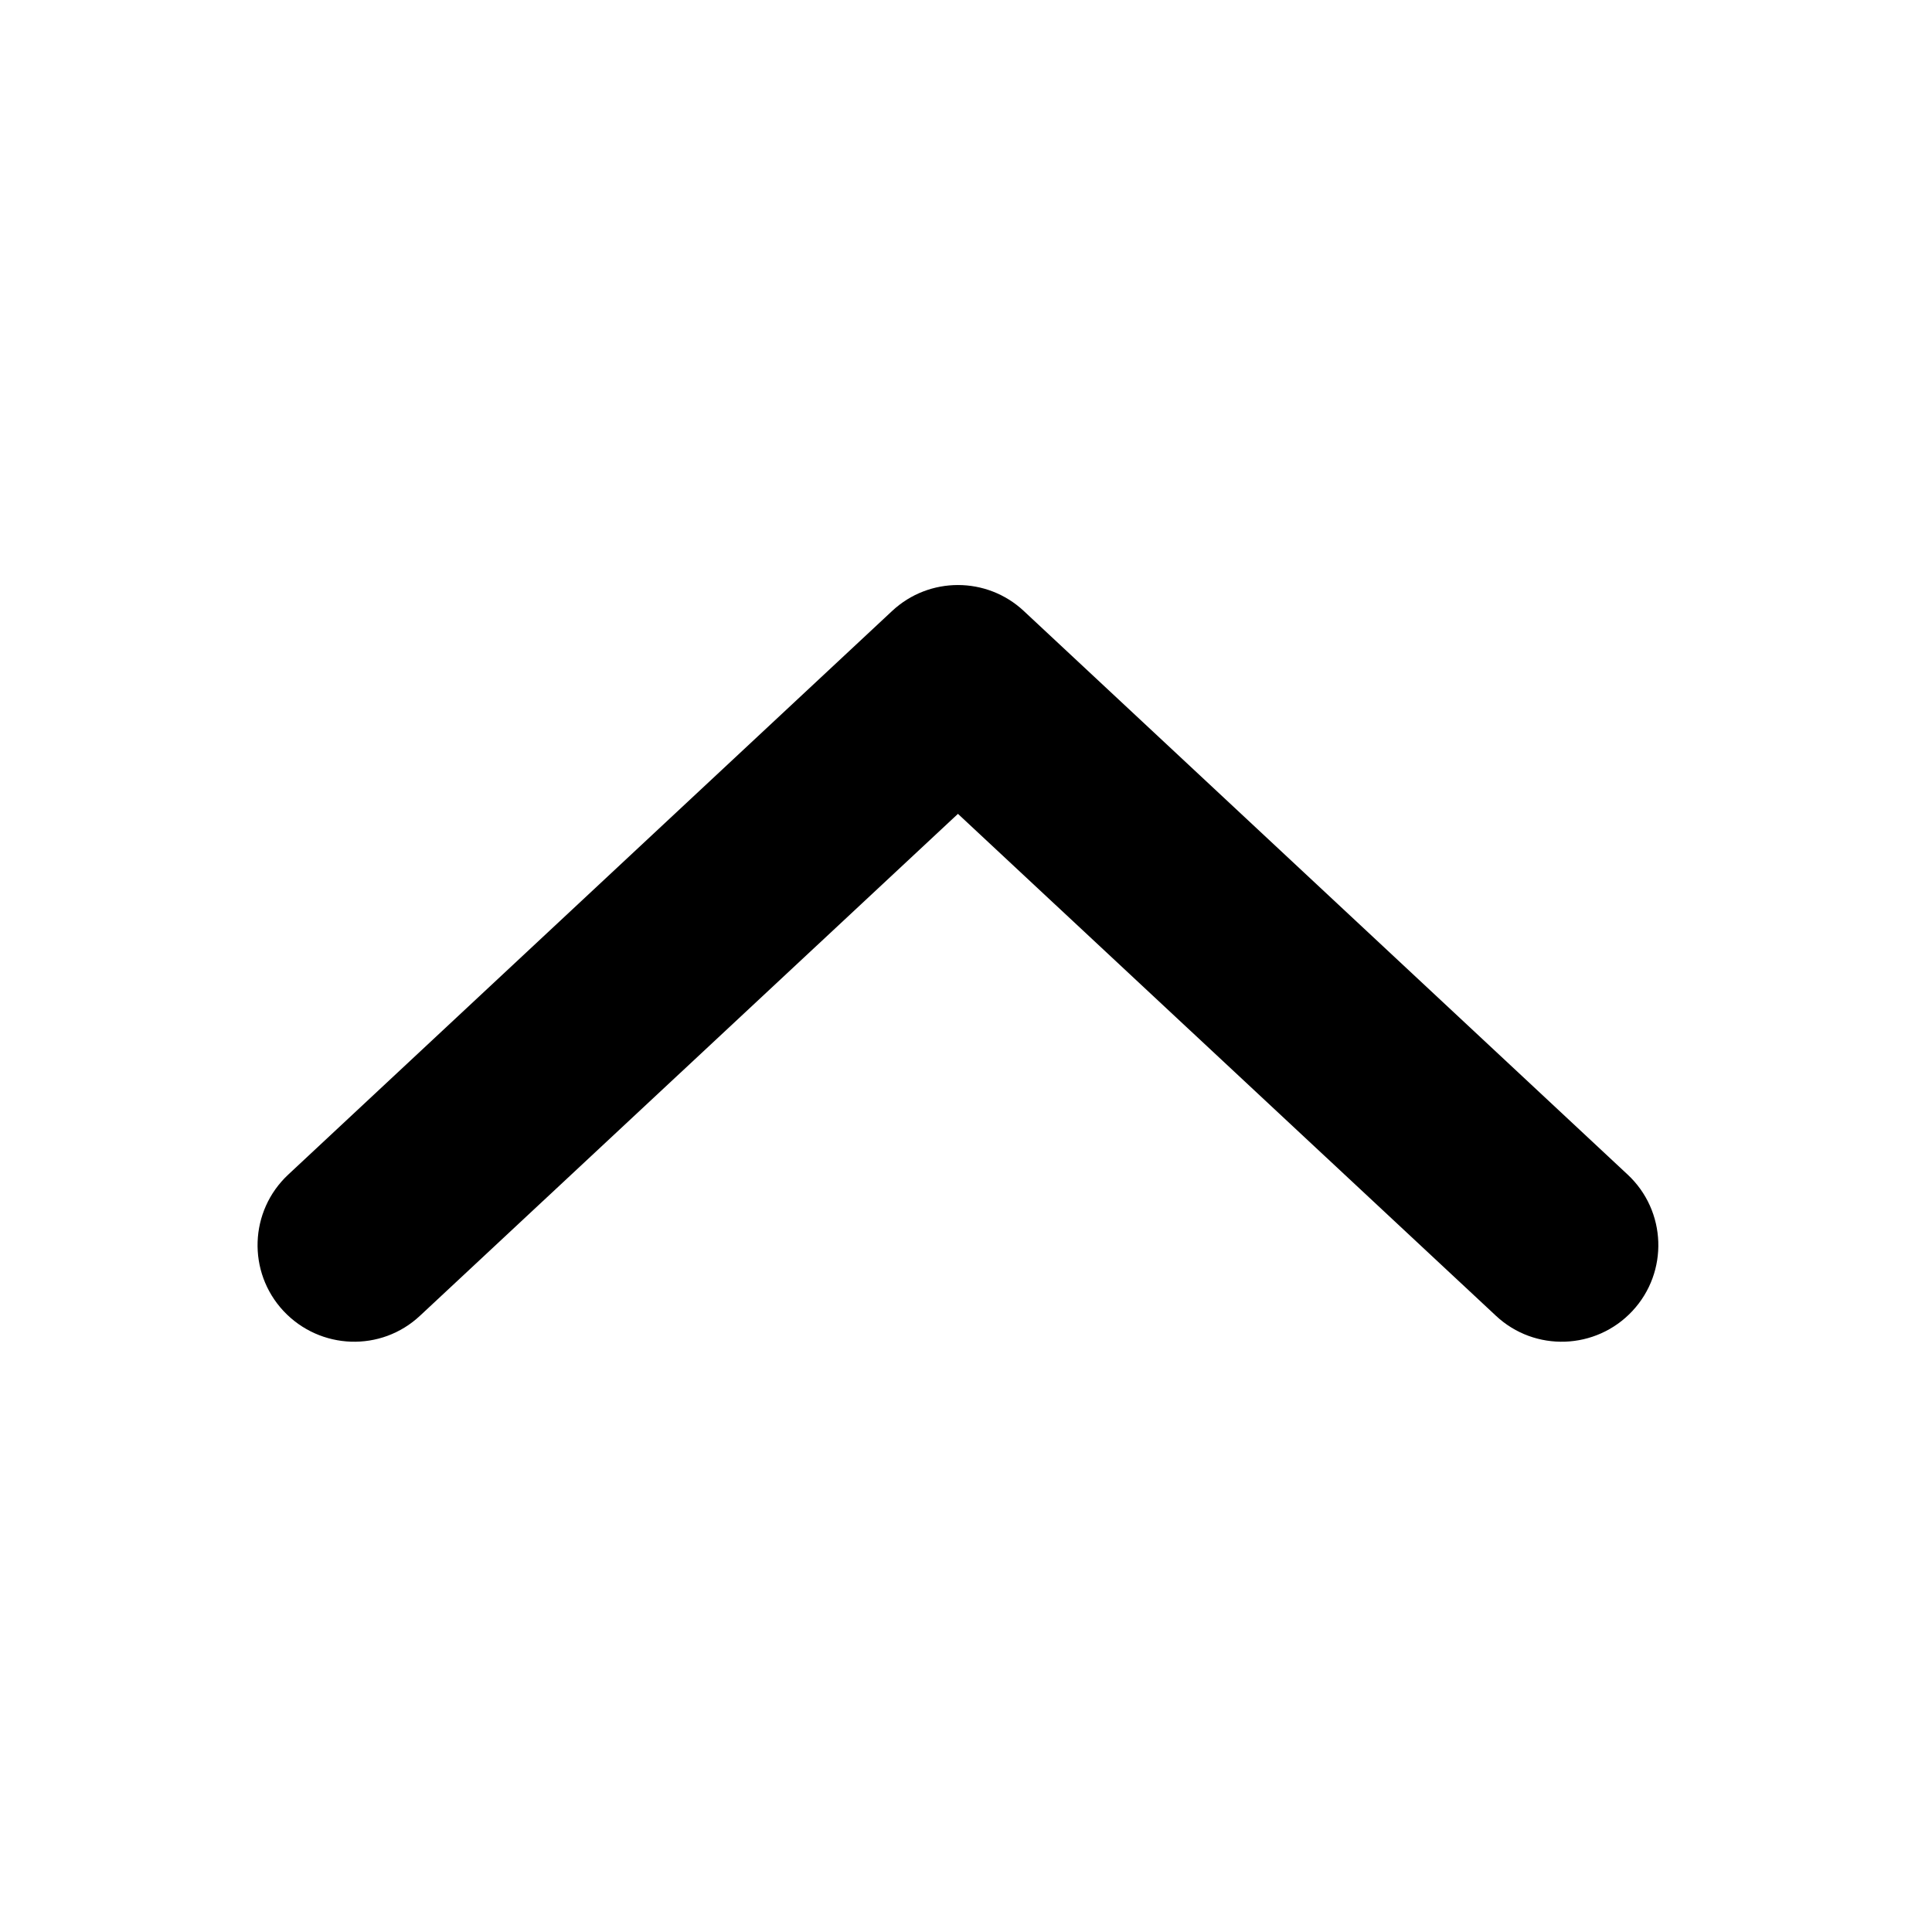 <svg width="12" height="12" viewBox="0 0 12 12" fill="none" xmlns="http://www.w3.org/2000/svg">
<path fill-rule="evenodd" clip-rule="evenodd" d="M9.291 8.172C9.533 8.399 9.913 8.385 10.139 8.143C10.365 7.901 10.352 7.521 10.109 7.295L6.359 3.795C6.129 3.58 5.771 3.58 5.541 3.795L1.791 7.295C1.548 7.521 1.535 7.901 1.761 8.143C1.988 8.385 2.367 8.399 2.609 8.172L5.95 5.055L9.291 8.172Z" fill="black"/>
</svg>
